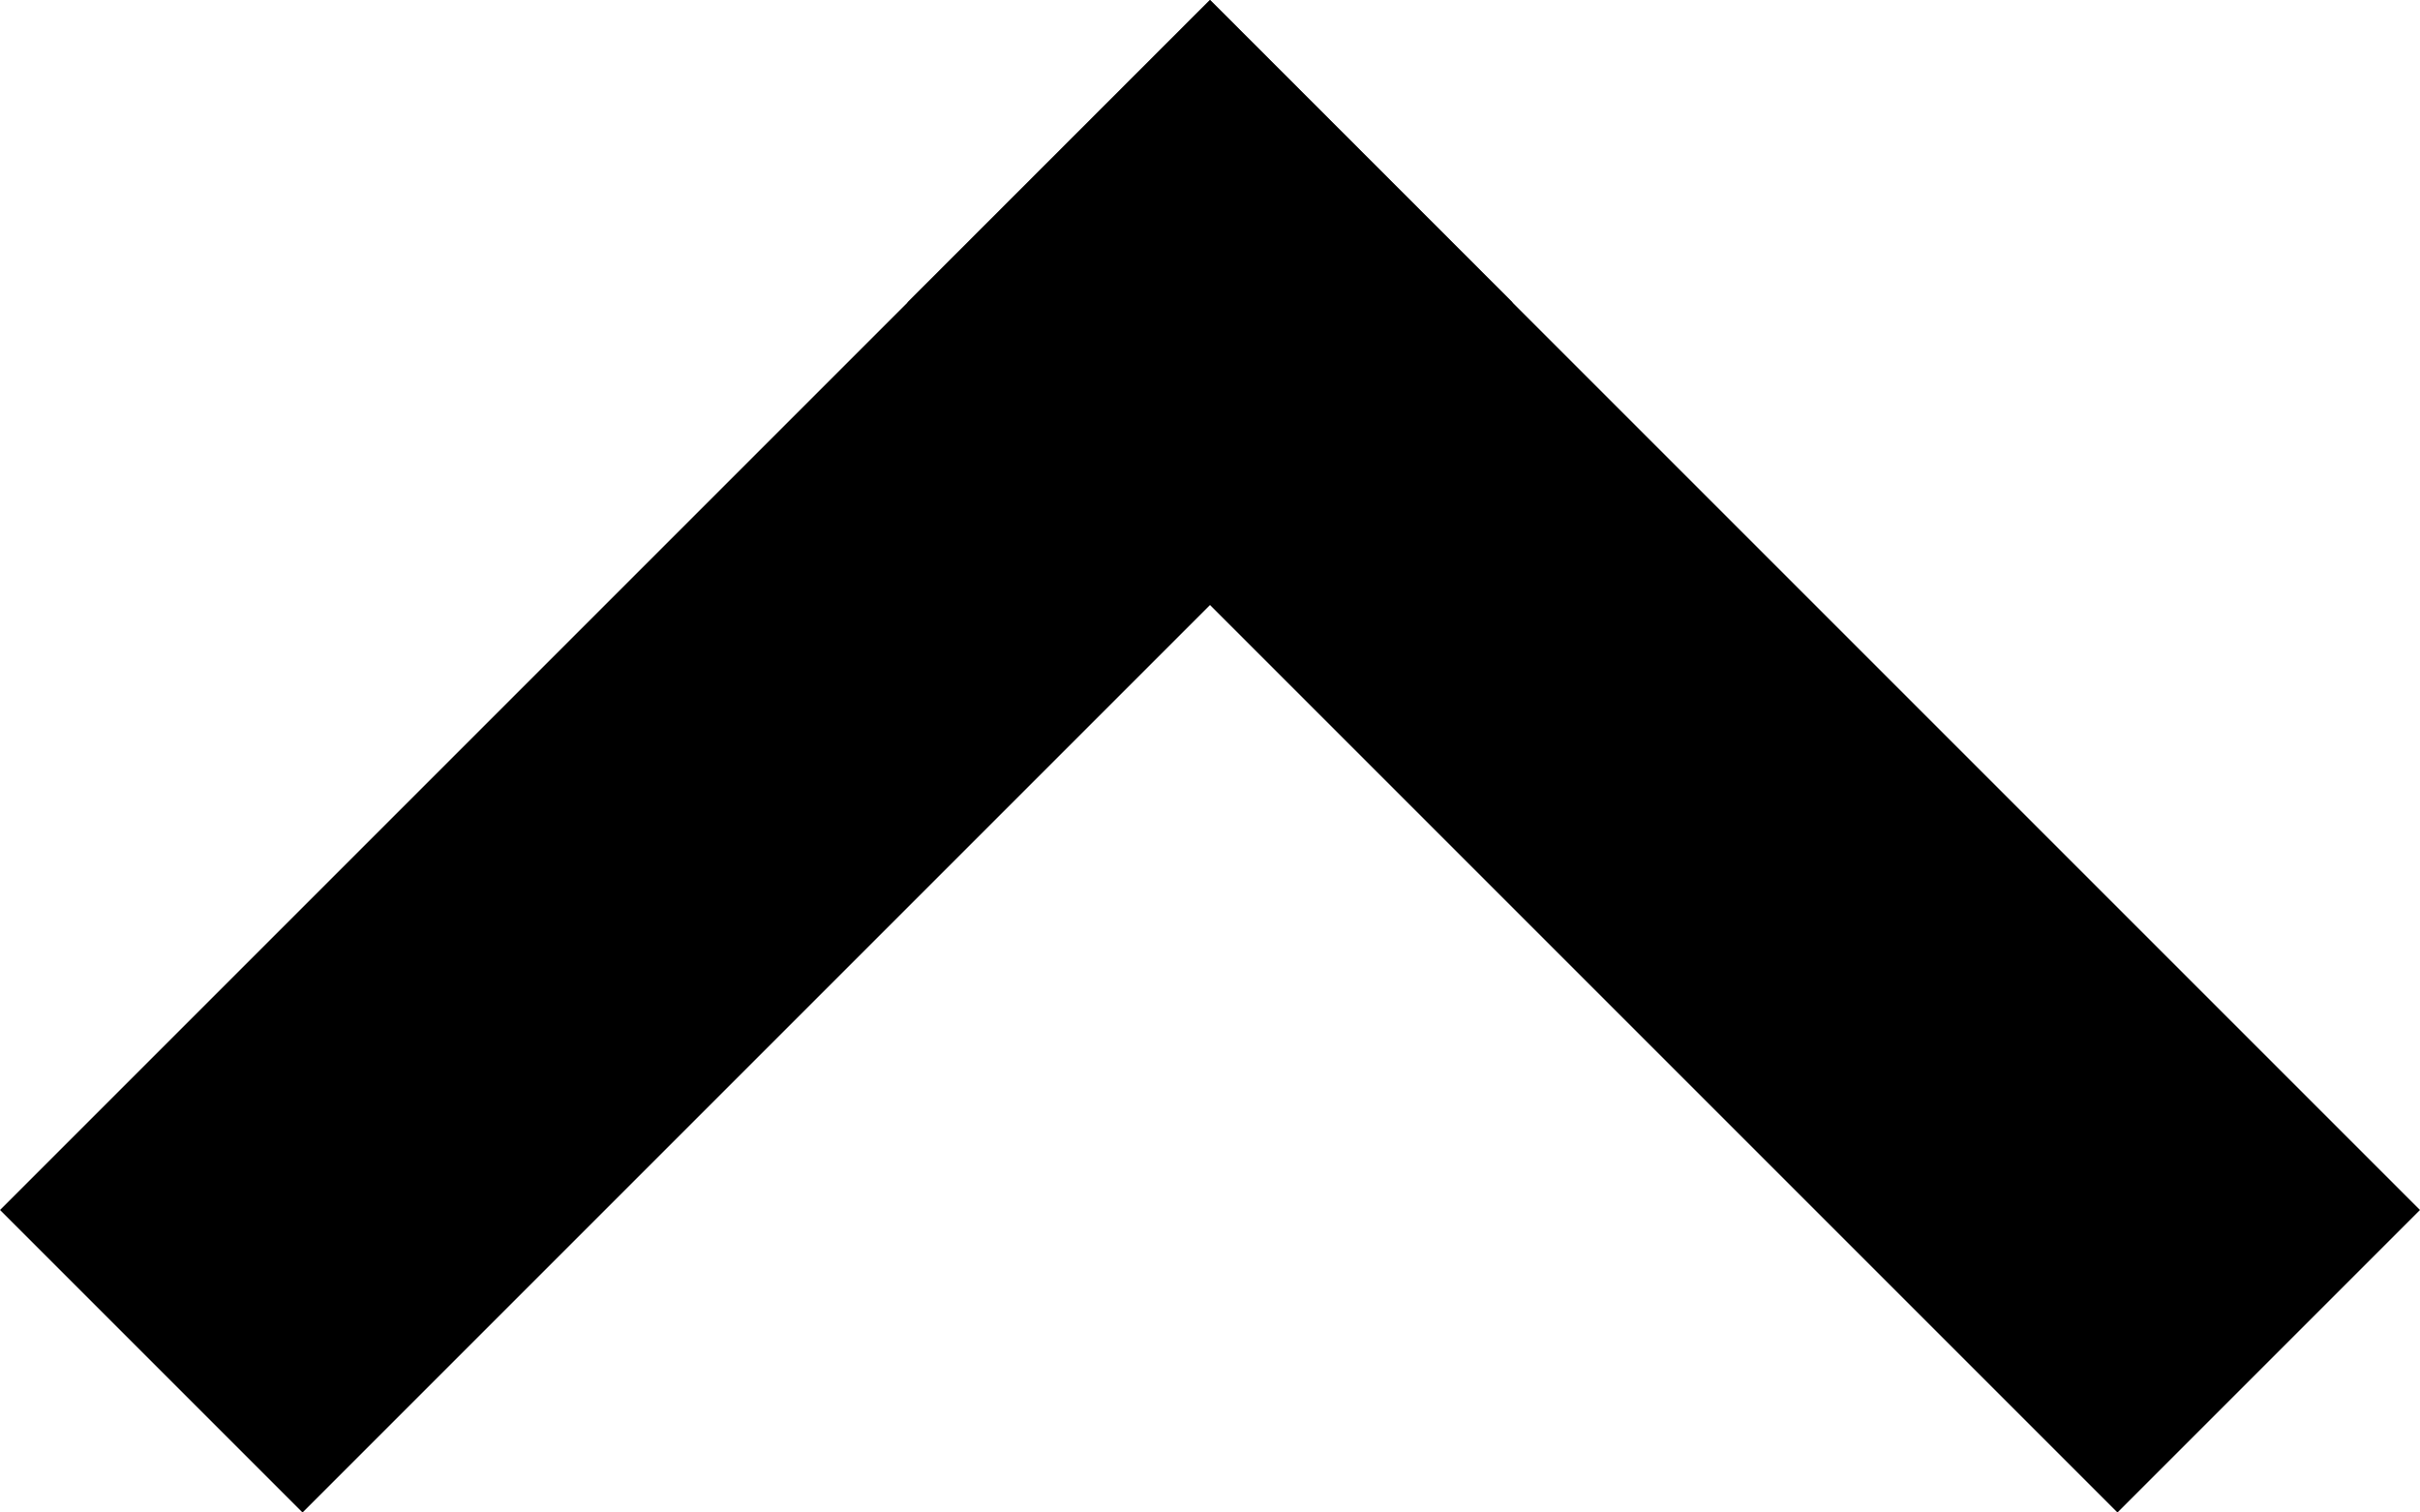 <svg xmlns="http://www.w3.org/2000/svg" viewBox="0 0 45.255 28.284">
  <g id="グループ化_6539" data-name="グループ化 6539" transform="translate(-9153.858 1377.142) rotate(180)">
    <rect id="長方形_3761" data-name="長方形 3761" width="32" height="8" transform="translate(-9176.485 1377.142) rotate(-135)"/>
    <rect id="長方形_3762" data-name="長方形 3762" width="32" height="8" transform="translate(-9182.143 1371.485) rotate(-45)"/>
  </g>
</svg>
